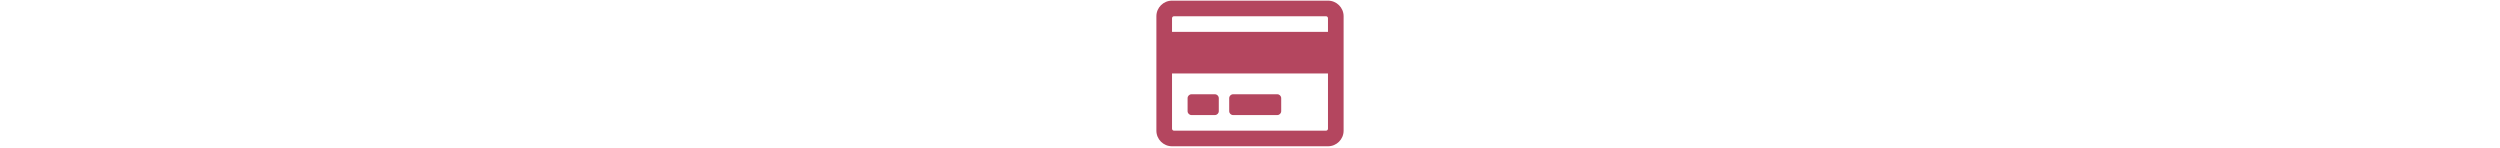<?xml version="1.0" encoding="utf-8"?>
<!-- Generator: Adobe Illustrator 25.2.0, SVG Export Plug-In . SVG Version: 6.00 Build 0)  -->
<svg height="34px" version="1.1" id="Capa_1" xmlns="http://www.w3.org/2000/svg" xmlns:xlink="http://www.w3.org/1999/xlink" x="0px" y="0px"
	viewBox="0 0 576 454" style="enable-background:new 0 0 576 454;" xml:space="preserve">
<style type="text/css">
	.st0{fill:#b4465f;}
</style>
<path class="st0" d="M527.9,2H48.1C21.5,2,0,23.5,0,50v352c0,26.5,21.5,48,48.1,48h479.8c26.6,0,48.1-21.5,48.1-48V50
	C576,23.5,554.5,2,527.9,2L527.9,2z M54.1,50h467.8c3.3,0,6,2.7,6,6v42H48.1V56C48.1,52.7,50.8,50,54.1,50z M521.9,402H54.1
	c-3.3,0-6-2.7-6-6V226h479.8v170C527.9,399.3,525.2,402,521.9,402z M192,302v40c0,6.6-5.4,12-12,12h-72c-6.6,0-12-5.4-12-12v-40
	c0-6.6,5.4-12,12-12h72C186.6,290,192,295.4,192,302z M384,302v40c0,6.6-5.4,12-12,12H236c-6.6,0-12-5.4-12-12v-40
	c0-6.6,5.4-12,12-12h136C378.6,290,384,295.4,384,302z"/>
</svg>
